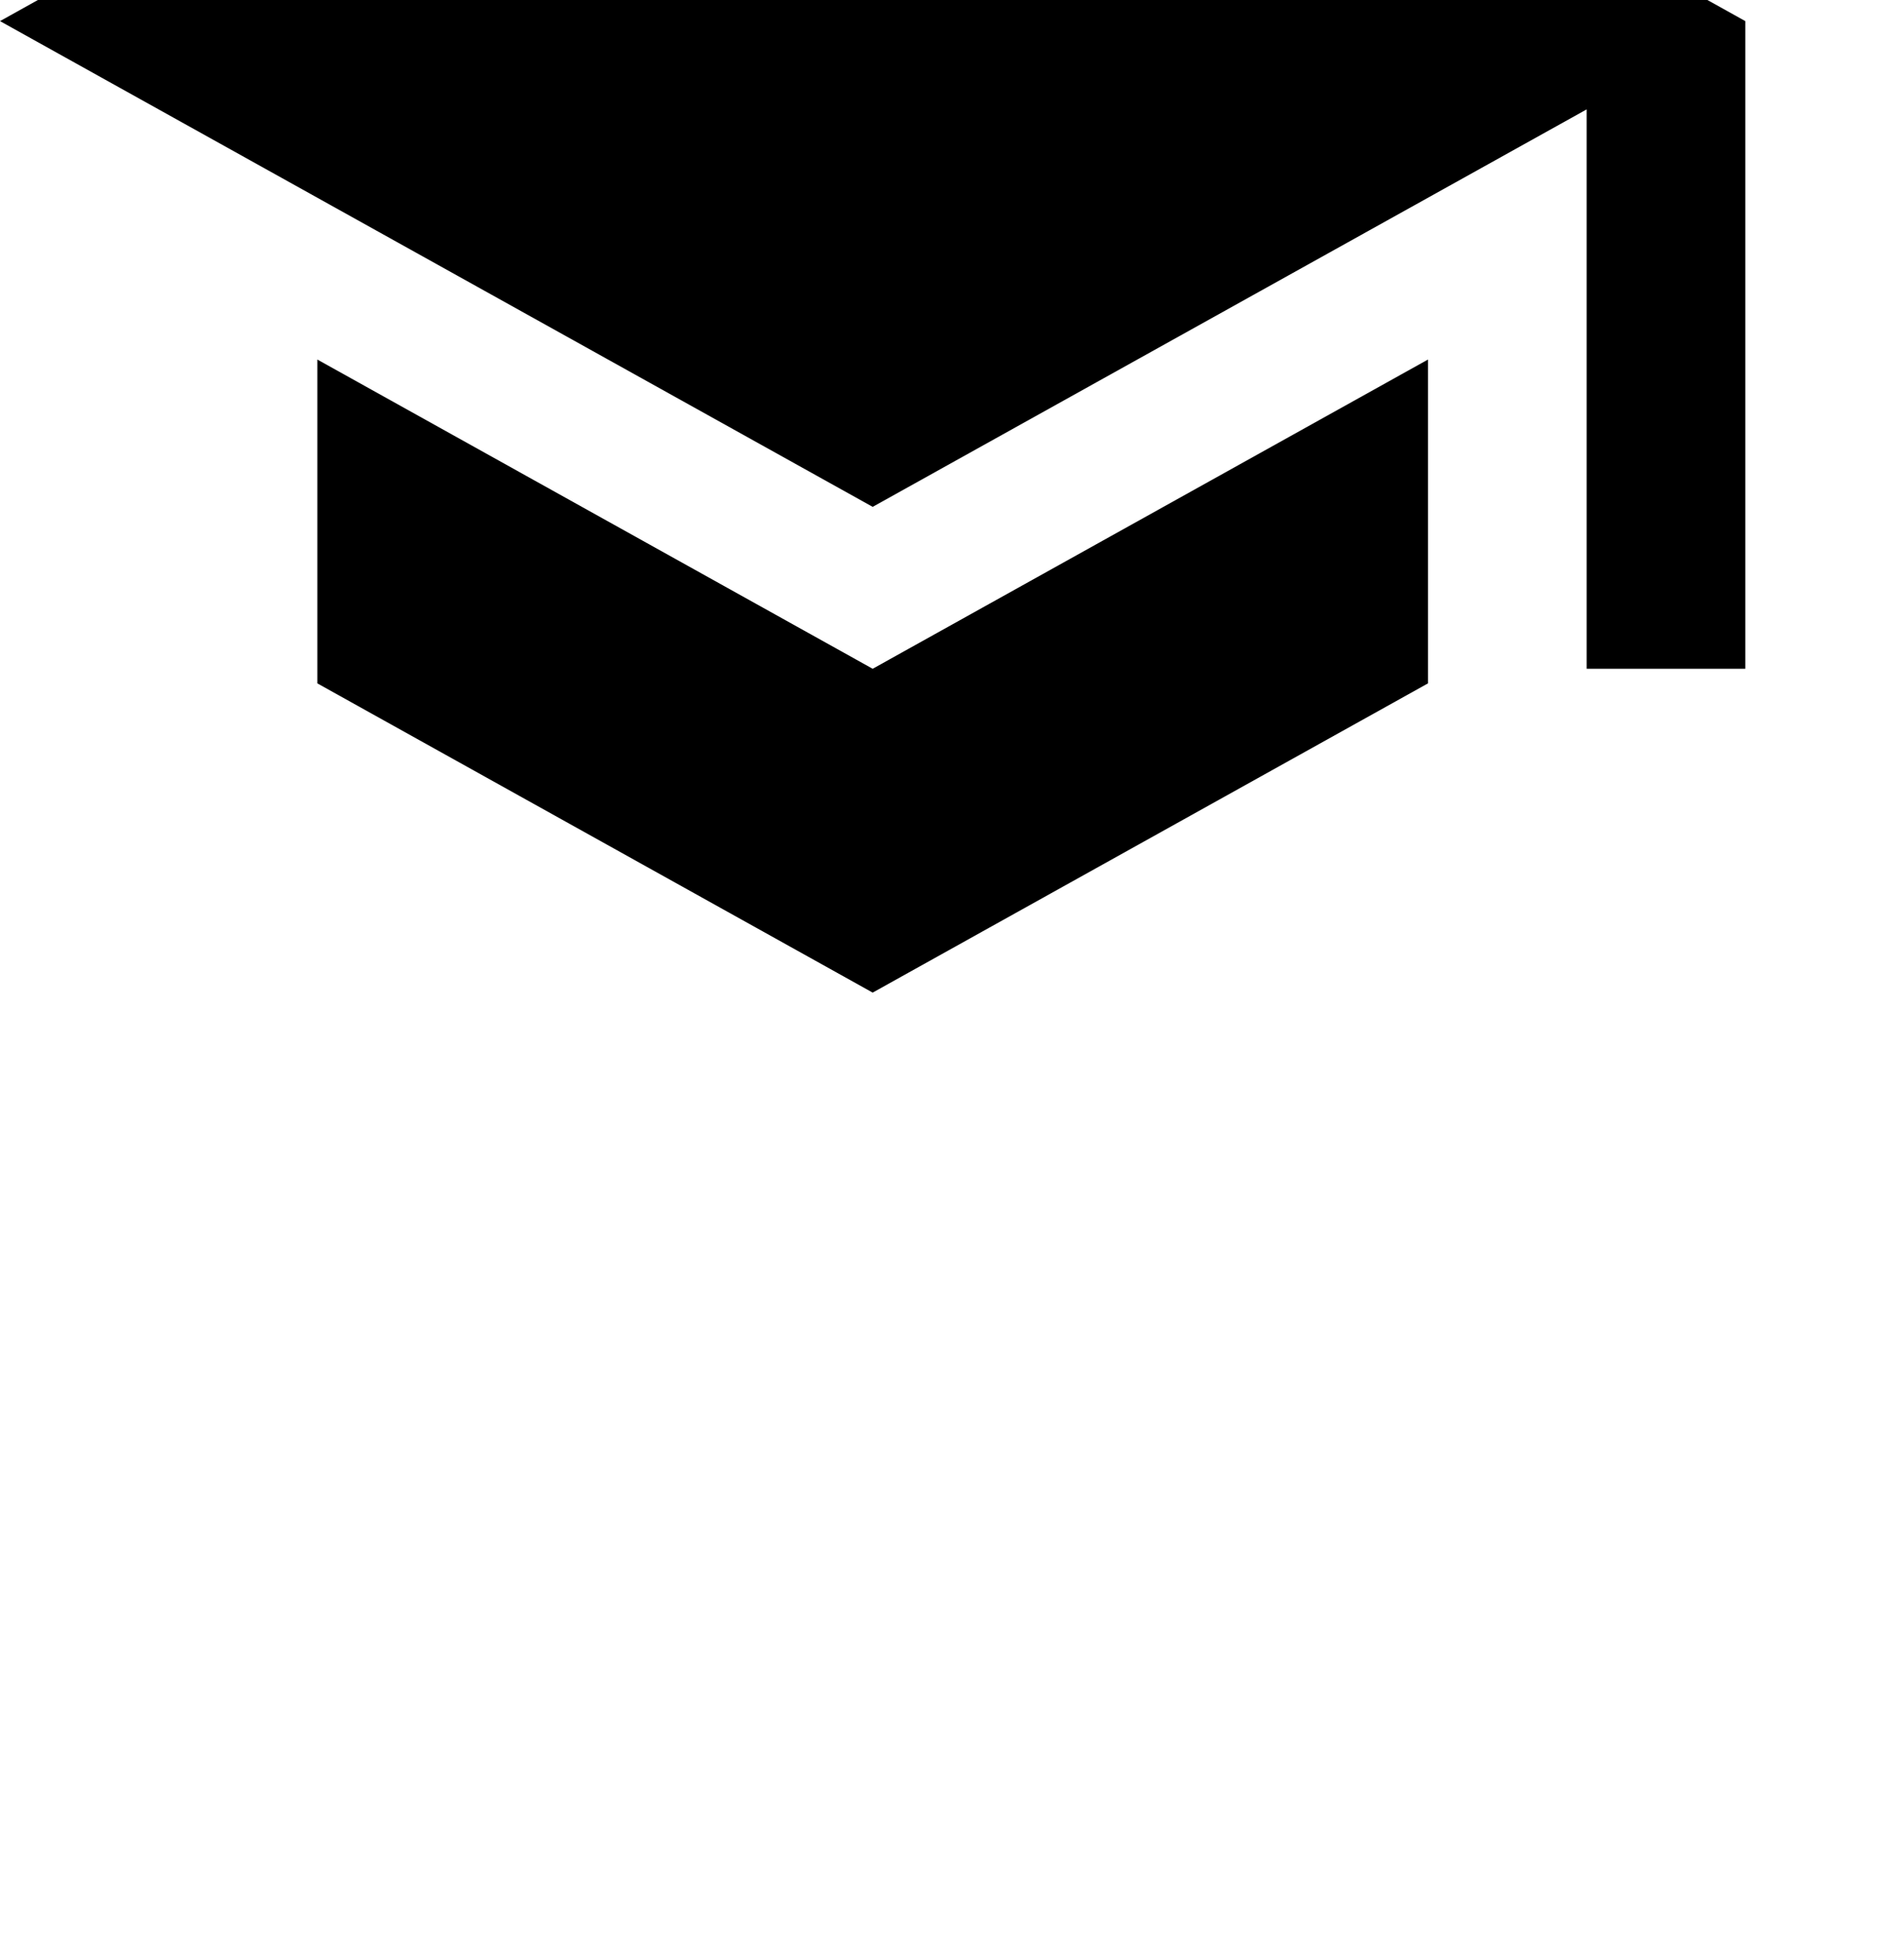 <?xml version="1.0" encoding="UTF-8" standalone="no"?><svg width='50' height='51' viewBox='0 0 50 51' fill='none' xmlns='http://www.w3.org/2000/svg'>
<g clip-path='url(#clip0_25_39)'>
<path d='M22.917 -12.196L0 0.554L22.917 13.304L41.667 2.871V17.554H45.833V0.554M8.333 9.437V17.937L22.917 26.054L37.5 17.937V9.437L22.917 17.554L8.333 9.437Z' fill='black'/>
</g>
<defs>
<clipPath id='clip0_25_39'>
<rect width='50' height='51' fill='white'/>
</clipPath>
</defs>
</svg>
